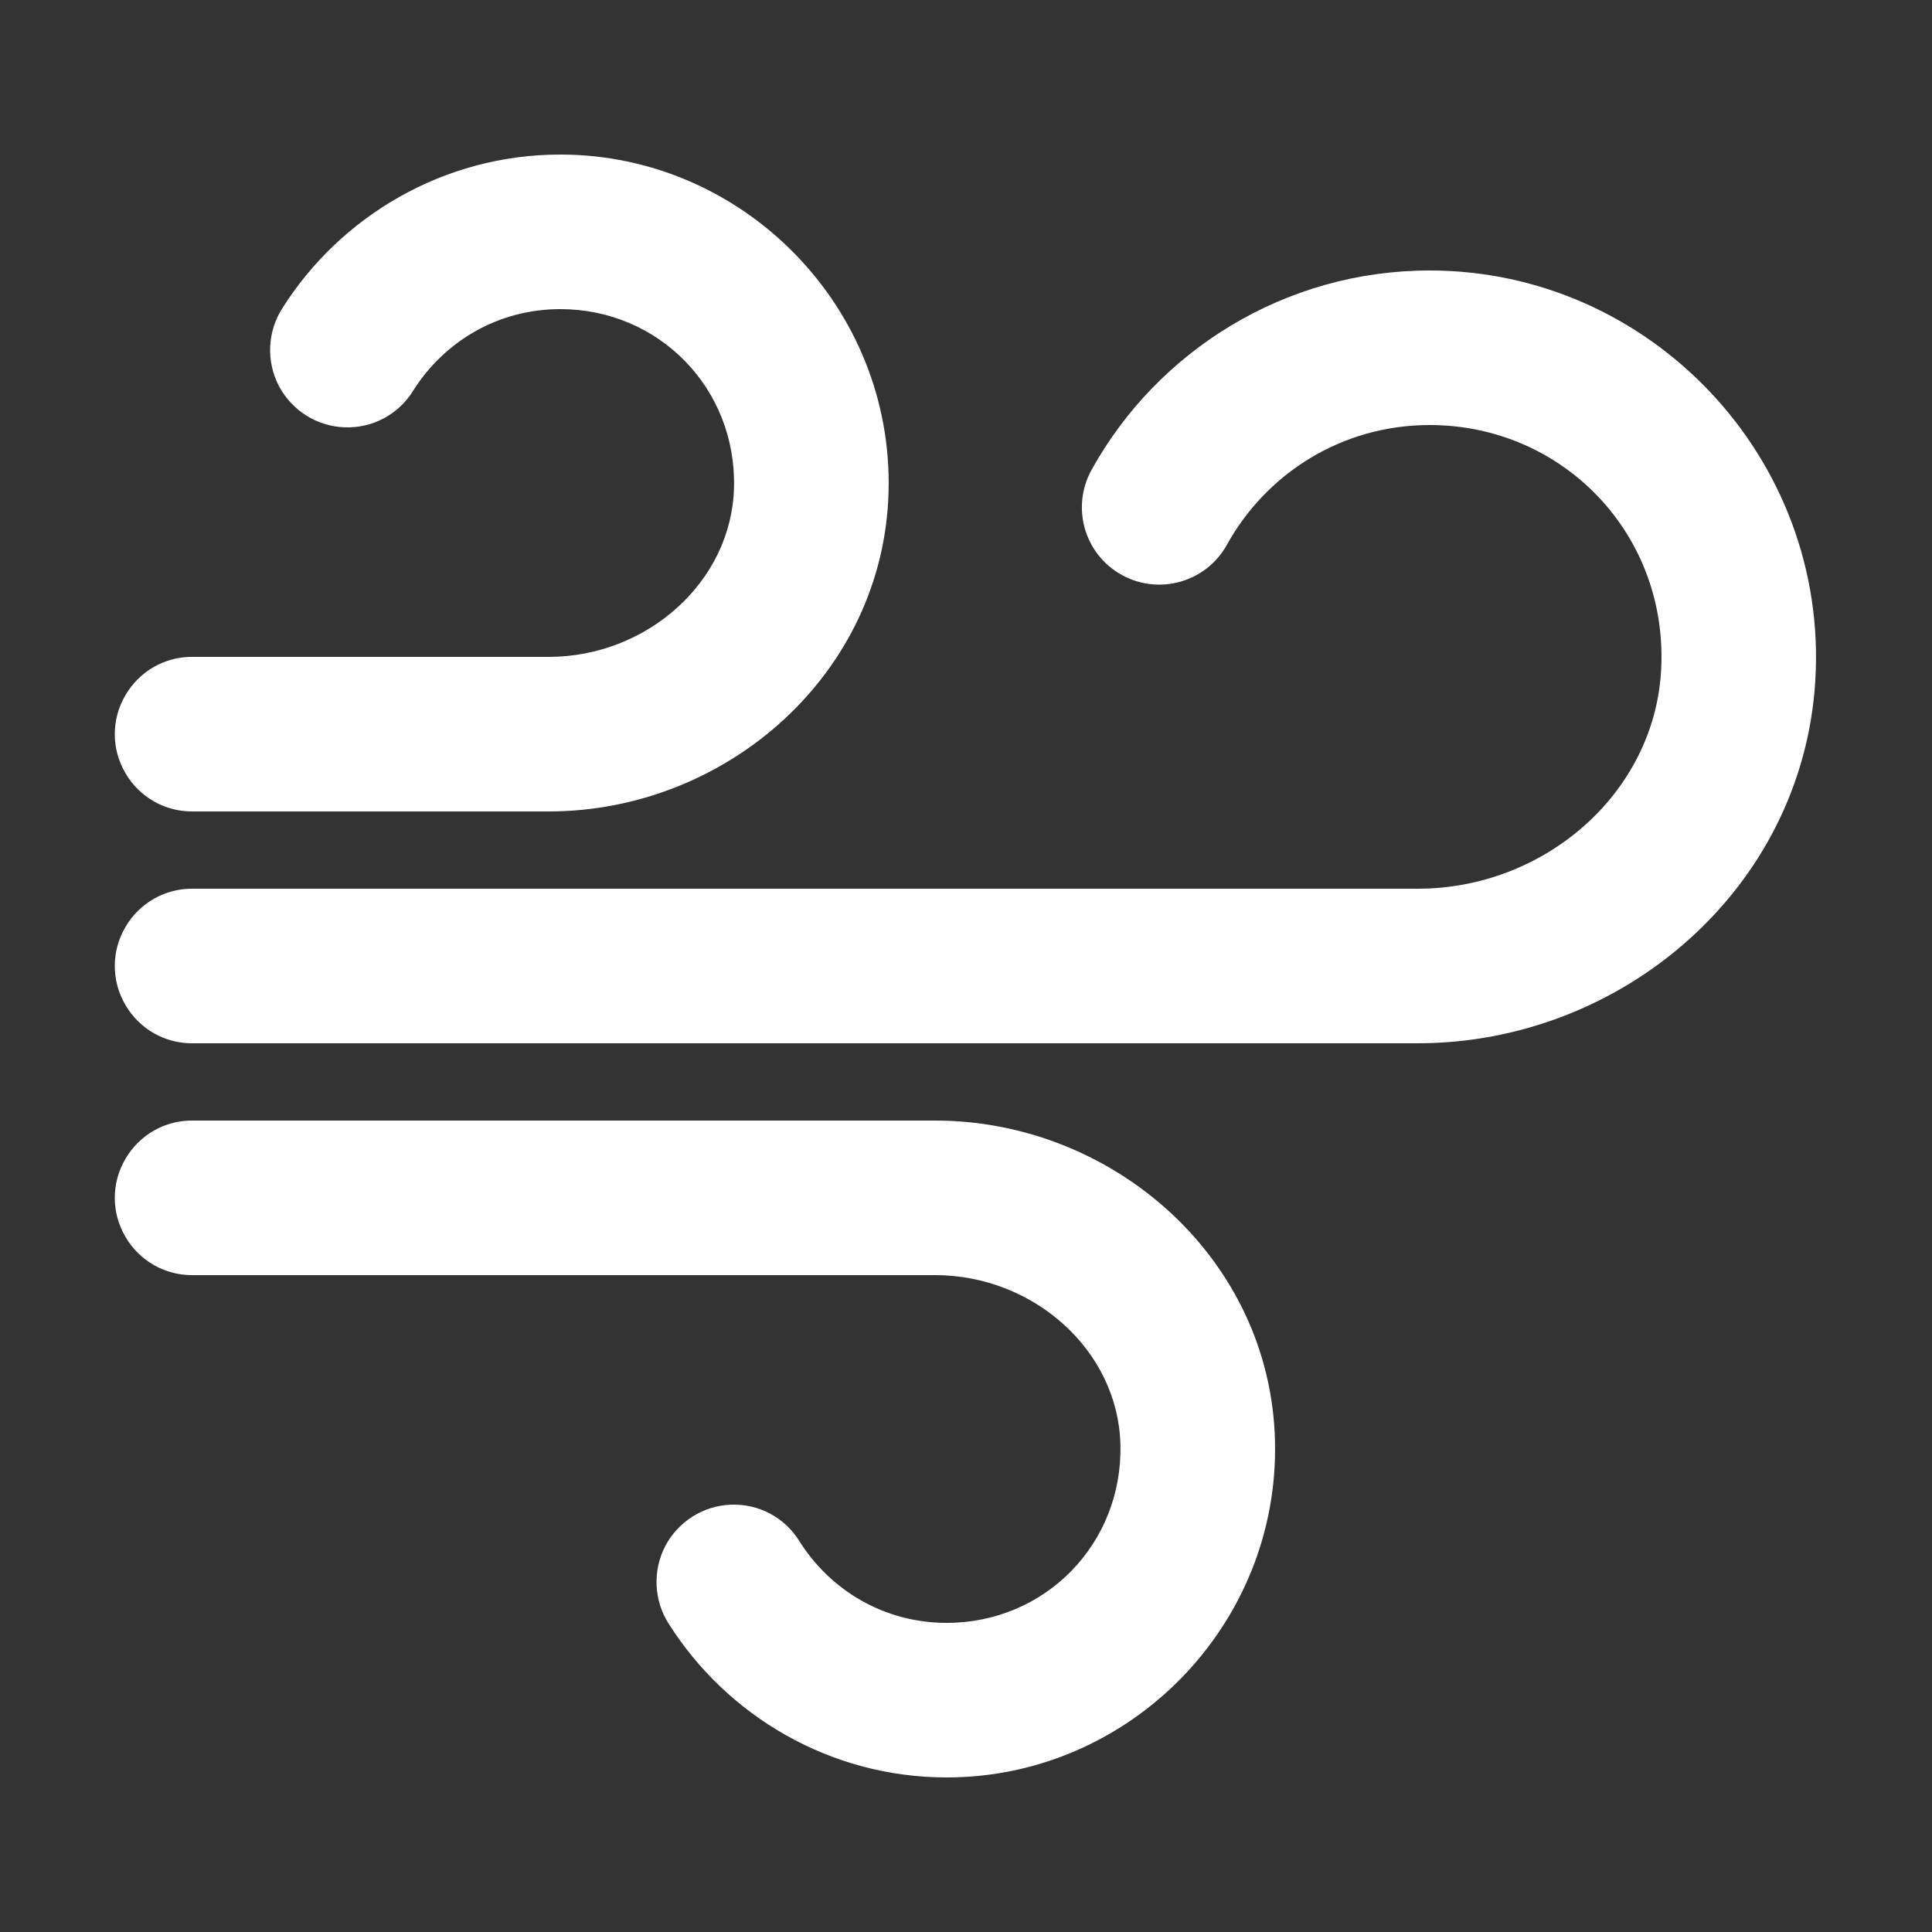 <?xml version="1.0" encoding="UTF-8"?>
<svg xmlns="http://www.w3.org/2000/svg" xmlns:xlink="http://www.w3.org/1999/xlink" viewBox="0 0 50 50" width="50px" height="50px">
<rect x="0" y="0" width="50" height="50" fill="#333333" stroke="none"/>
<g id="surface17082644">
<path style=" stroke:none;fill-rule:nonzero;fill:rgb(100%,100%,100%);fill-opacity:1;" d="M 14.5 4 C 11.48 4 8.809 5.598 7.305 7.98 C 6.918 8.586 6.887 9.355 7.219 9.992 C 7.555 10.625 8.203 11.035 8.922 11.059 C 9.641 11.086 10.316 10.723 10.691 10.113 C 11.492 8.844 12.879 8 14.5 8 C 17.051 8 19.062 10.051 18.996 12.621 C 18.934 15.055 16.746 17 14.199 17 L 5 17 C 4.277 16.988 3.609 17.367 3.246 17.992 C 2.879 18.613 2.879 19.387 3.246 20.008 C 3.609 20.633 4.277 21.012 5 21 L 14.199 21 C 18.801 21 22.875 17.438 22.996 12.723 C 23.121 7.957 19.246 4 14.5 4 Z M 37 7 C 33.25 7 29.953 9.082 28.25 12.16 C 27.715 13.125 28.062 14.344 29.031 14.879 C 29.996 15.414 31.215 15.066 31.75 14.102 C 32.773 12.254 34.723 11 37 11 C 40.461 11 43.199 13.848 42.988 17.375 C 42.797 20.543 39.965 23 36.688 23 L 5 23 C 4.277 22.988 3.609 23.367 3.246 23.992 C 2.879 24.613 2.879 25.387 3.246 26.008 C 3.609 26.633 4.277 27.012 5 27 L 36.688 27 C 41.977 27 46.656 22.996 46.98 17.613 C 47.328 11.852 42.703 7 37 7 Z M 5 29 C 4.277 28.988 3.609 29.367 3.246 29.992 C 2.879 30.613 2.879 31.387 3.246 32.008 C 3.609 32.633 4.277 33.012 5 33 L 24.199 33 C 26.746 33 28.934 34.945 28.996 37.379 C 29.062 39.949 27.051 42 24.5 42 C 22.879 42 21.492 41.156 20.691 39.891 C 20.316 39.277 19.641 38.914 18.922 38.941 C 18.203 38.965 17.555 39.375 17.219 40.008 C 16.887 40.645 16.918 41.414 17.305 42.02 C 18.809 44.402 21.48 46 24.5 46 C 29.246 46 33.121 42.043 32.996 37.277 C 32.875 32.562 28.801 29 24.199 29 Z M 5 29 "/>
</g>
</svg>
